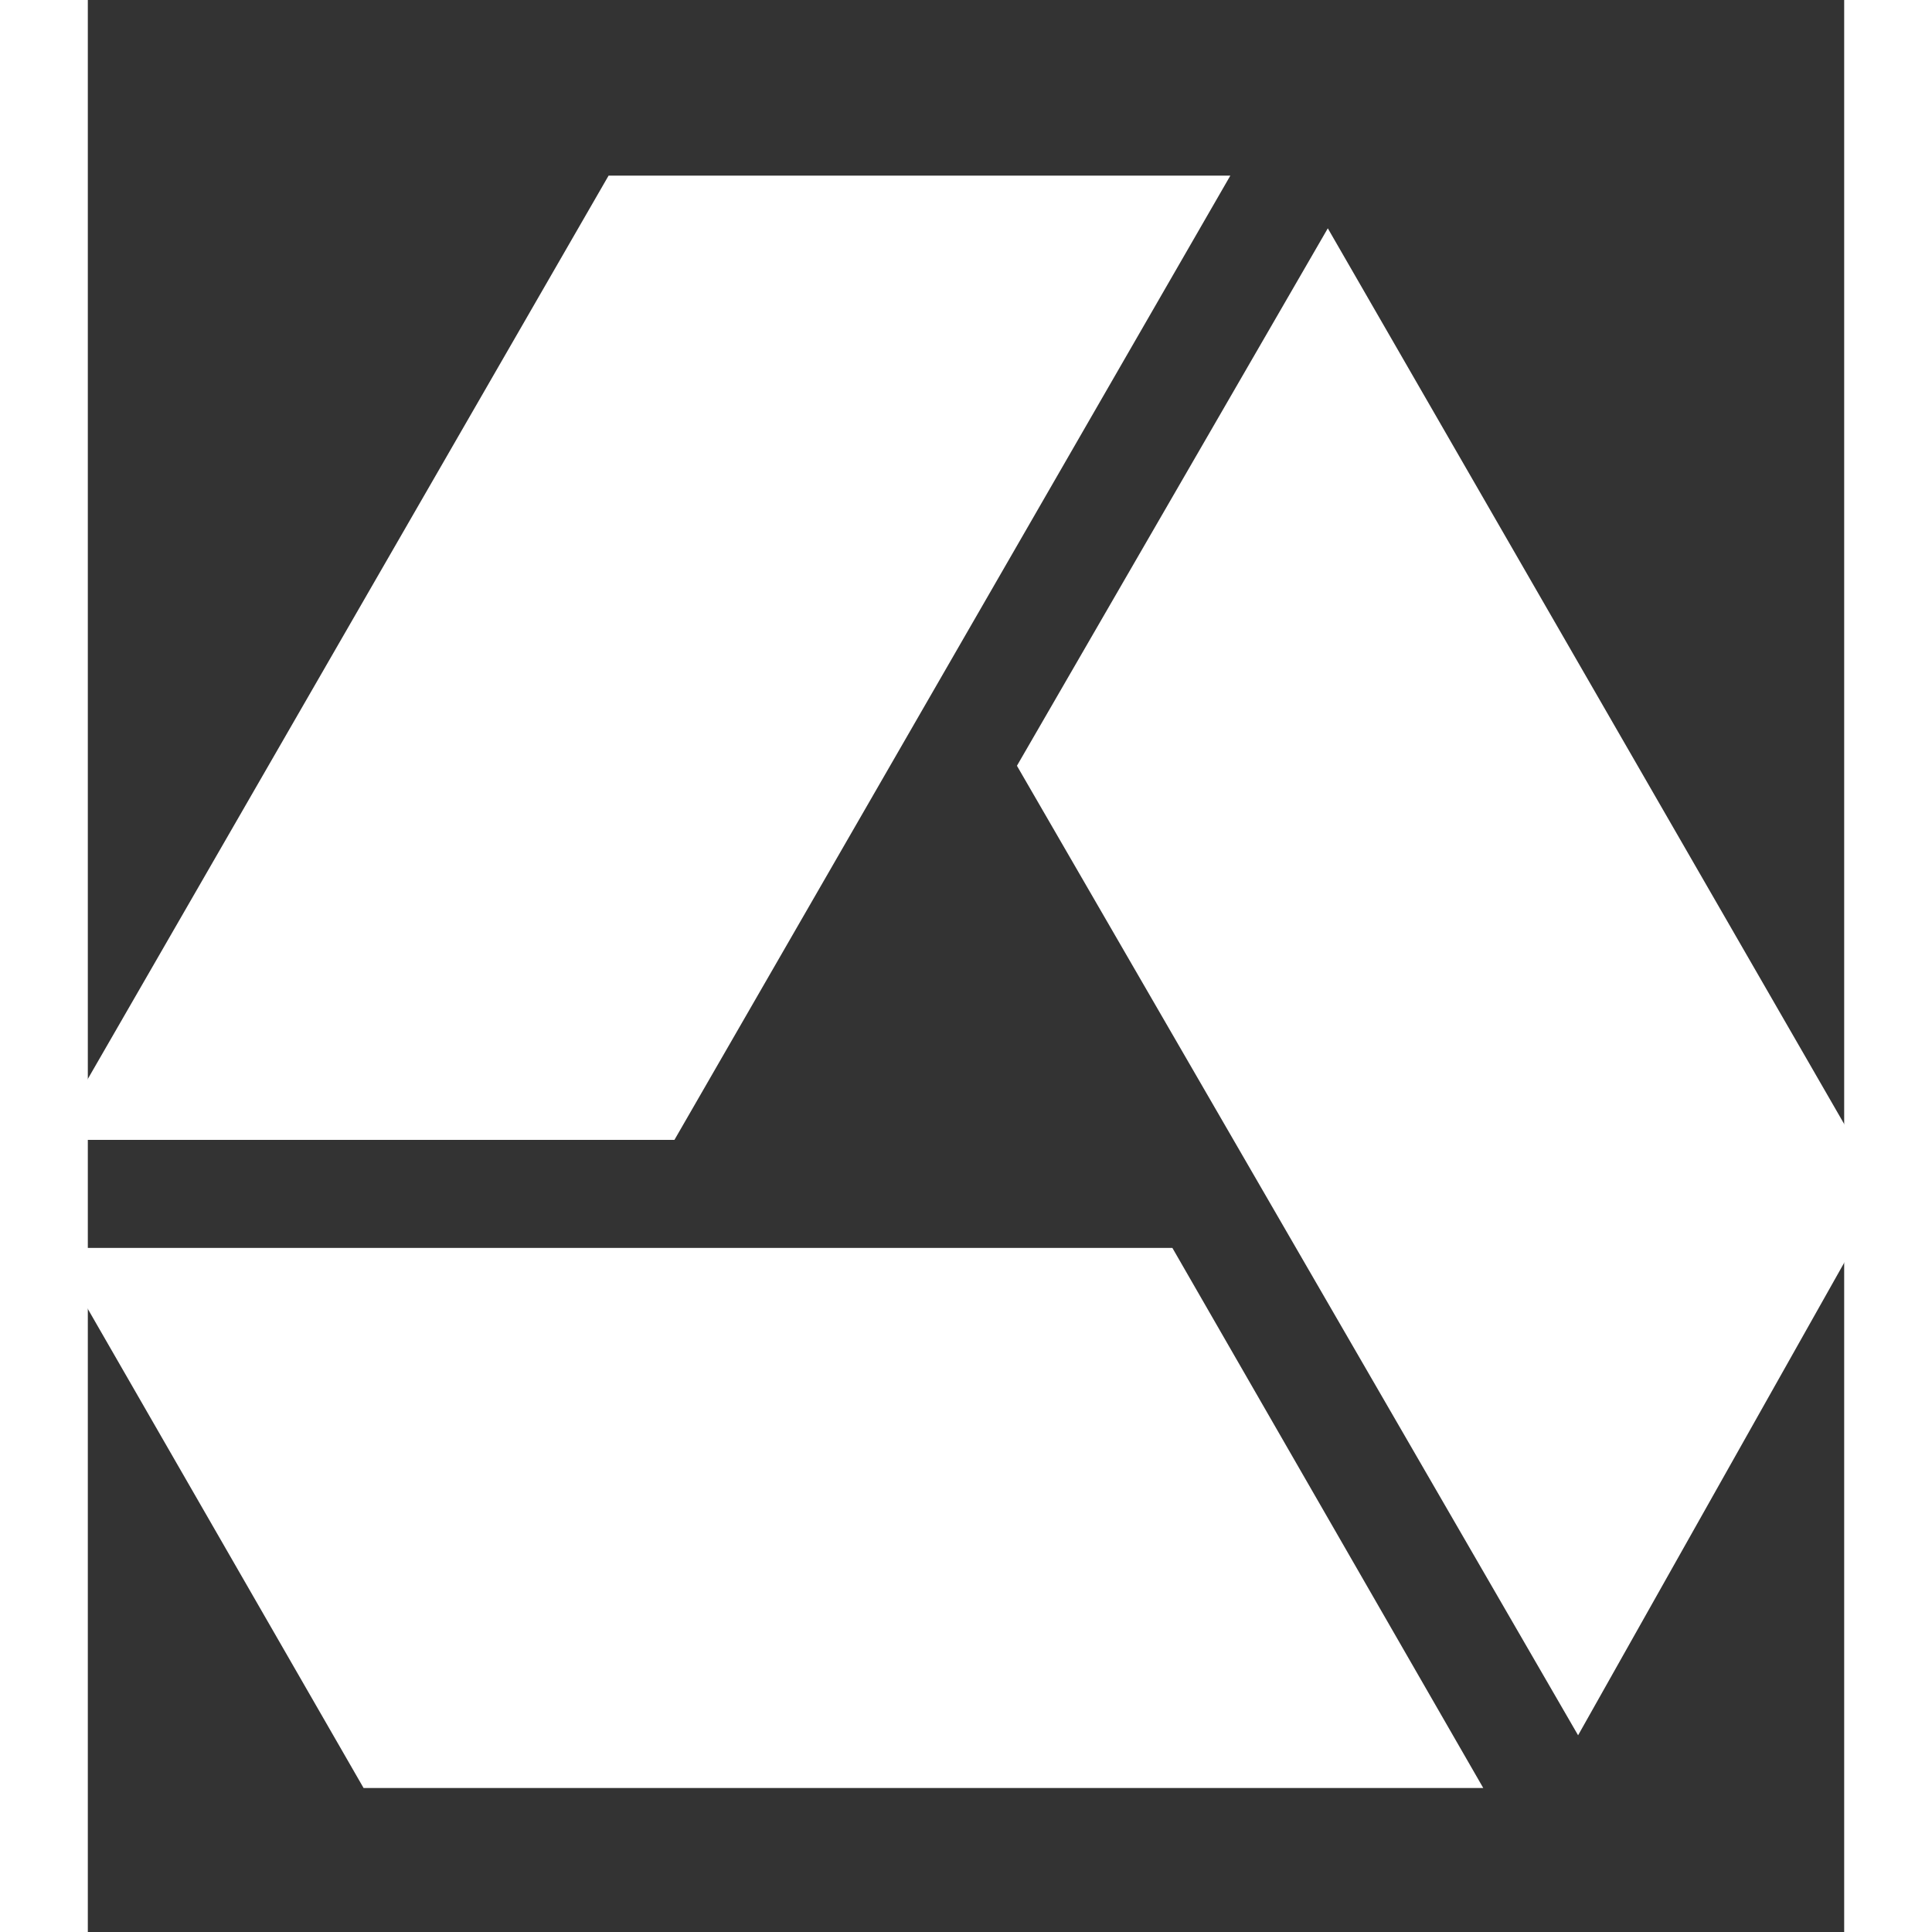 <svg xmlns:svg="http://www.w3.org/2000/svg" xmlns="http://www.w3.org/2000/svg" version="1.0" width="254" height="254" viewBox="1 -5 50 55" id="svg3537">
  
  <rect x="1" y="-5" width="50" height="55" fill="#333333" stroke="none"/>
  
  <path d="M 36.3,1.5 L 52.125,28.95 L 43.425,44.4 L 27.45,16.8 L 36.3,1.5 z M 33.525,5.7731597e-14 L 17.7,27.45 L 0,27.45 L 15.825,5.7731597e-14 L 33.525,5.7731597e-14 z M 40.725,45.9 L 8.85,45.9 L 0,30.525 L 31.875,30.525 L 40.725,45.9" id="path3213" style="fill:#ffffff;"/>
  
</svg>